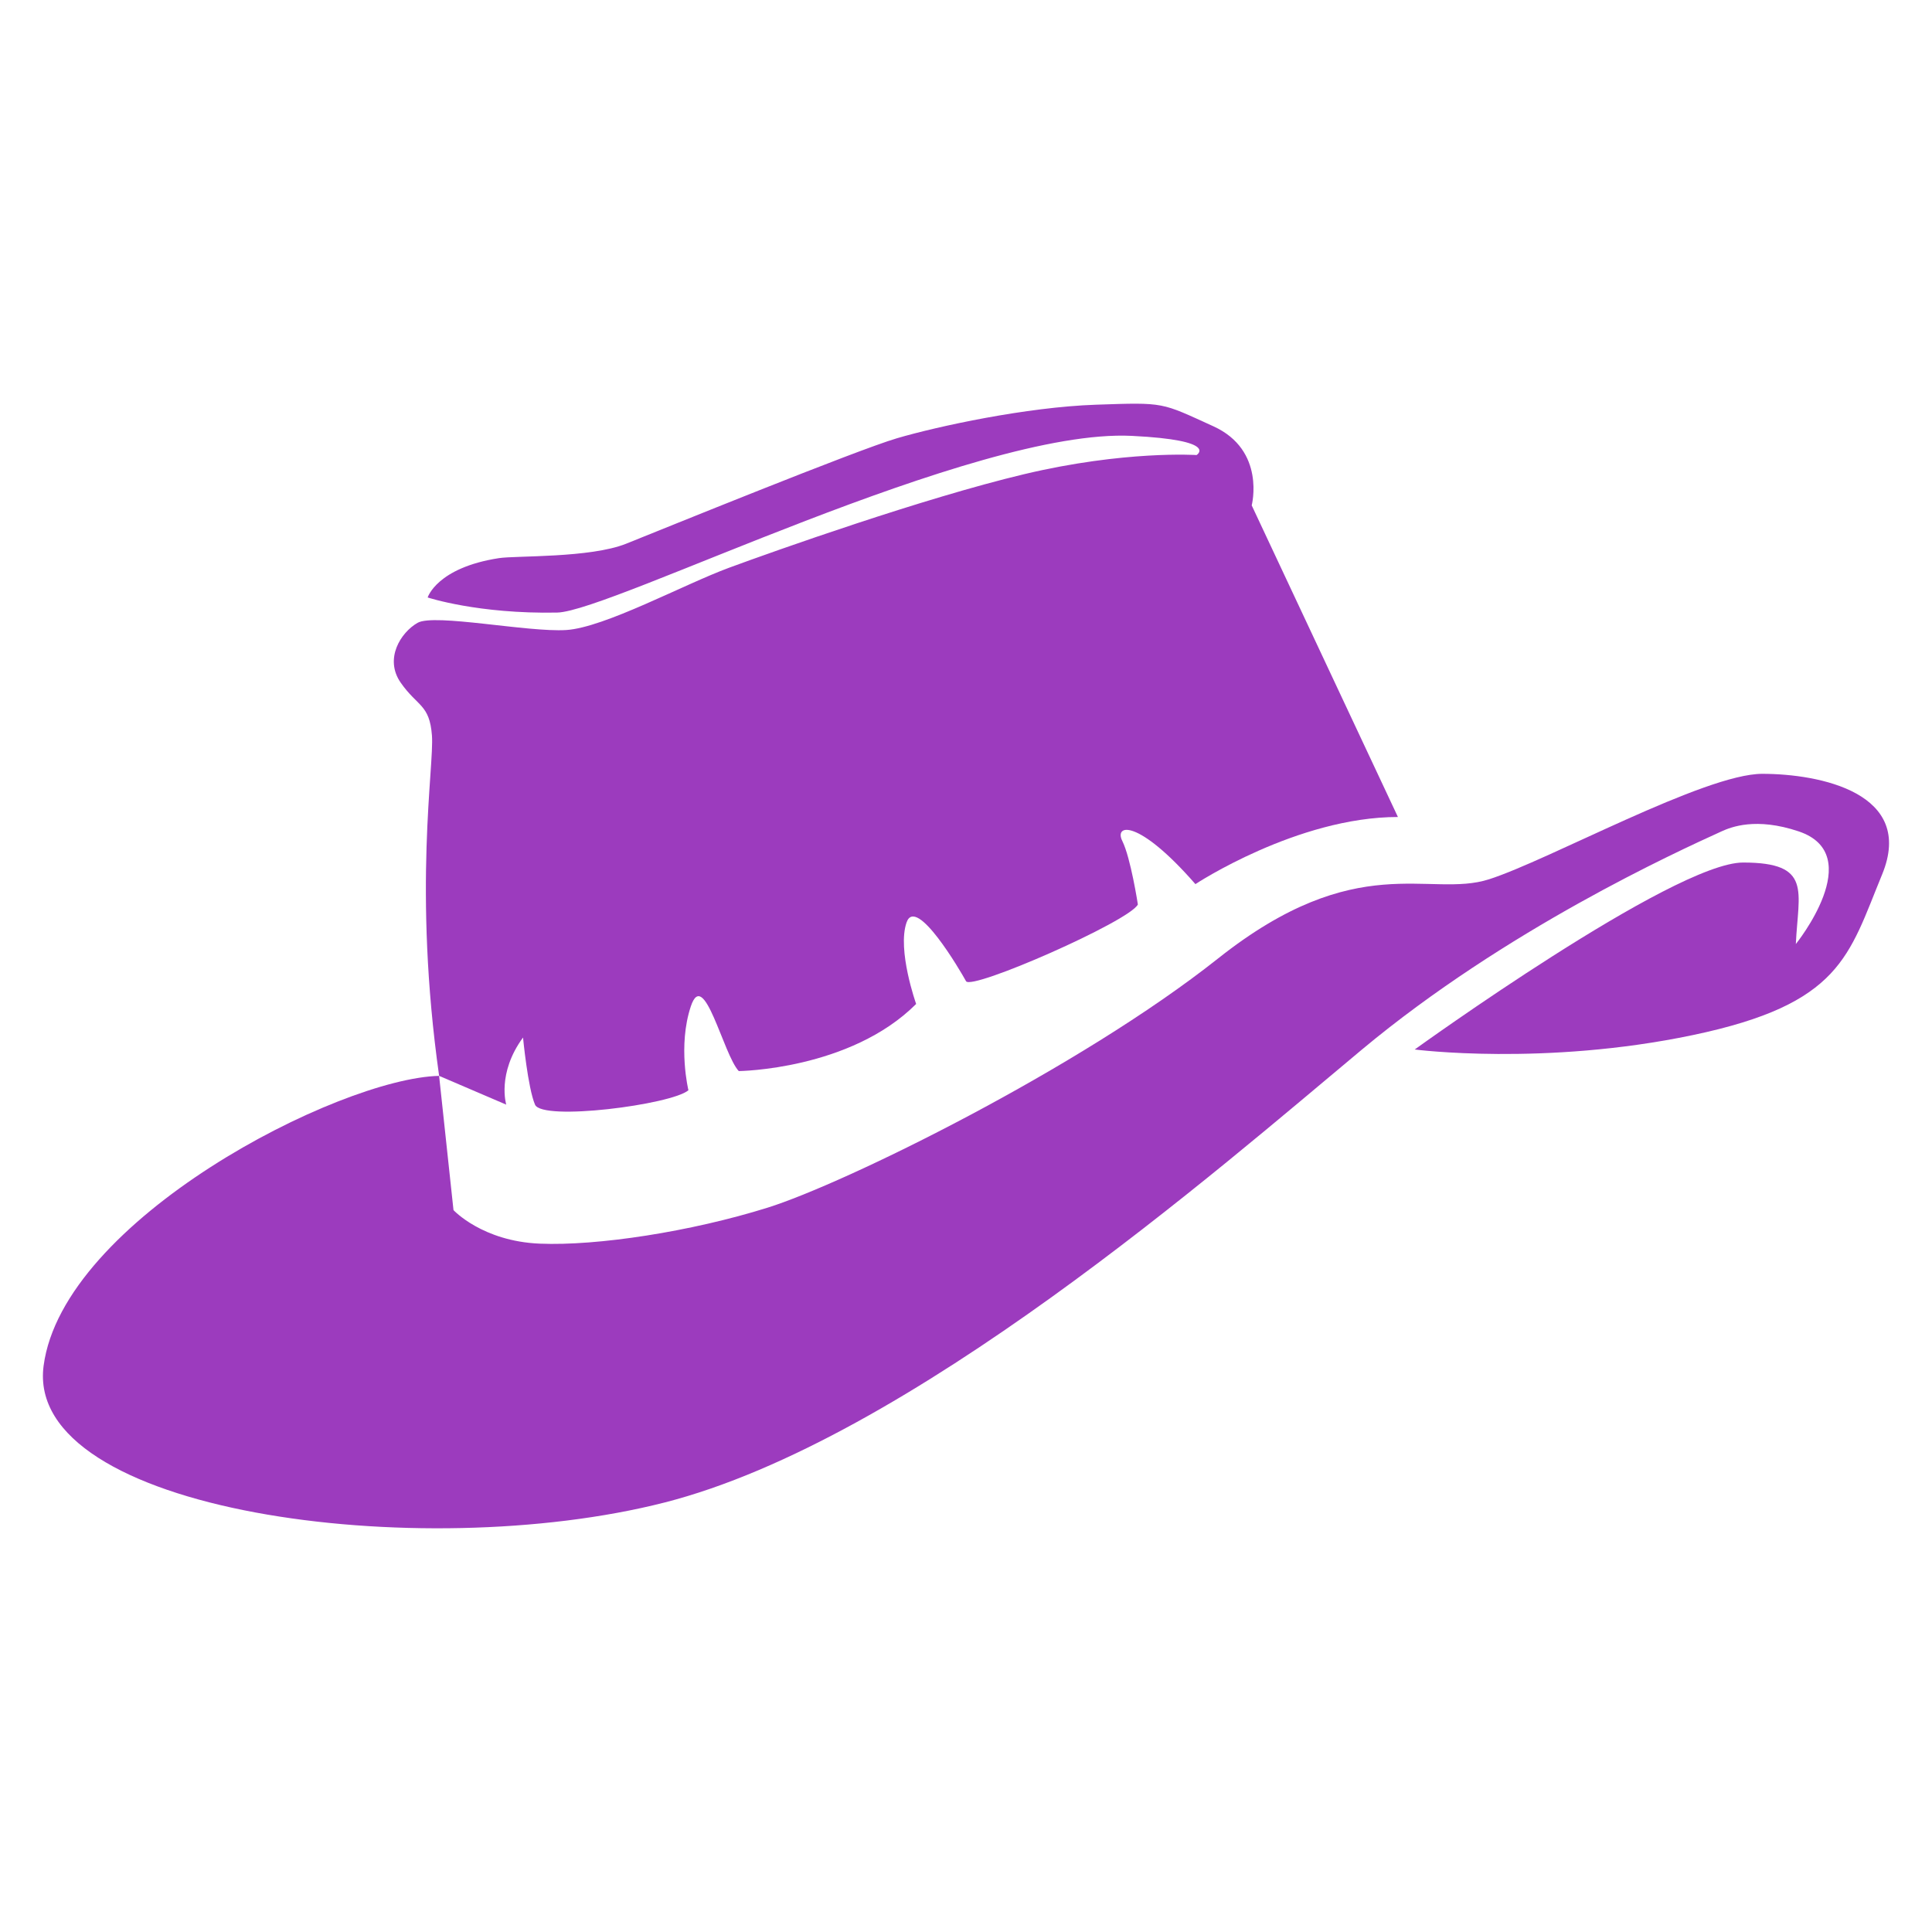 <?xml version="1.0" encoding="UTF-8" standalone="no"?>
<svg
   xmlns:dc="http://purl.org/dc/elements/1.1/"
   xmlns:cc="http://creativecommons.org/ns#"
   xmlns:rdf="http://www.w3.org/1999/02/22-rdf-syntax-ns#"
   xmlns:svg="http://www.w3.org/2000/svg"
   xmlns="http://www.w3.org/2000/svg"
   xmlns:sodipodi="http://sodipodi.sourceforge.net/DTD/sodipodi-0.dtd"
   xmlns:inkscape="http://www.inkscape.org/namespaces/inkscape"
   enable-background="new 0 0 128 128"
   version="1.1"
   viewBox="0 0 128 128"
   xml:space="preserve"
   id="svg7060"
   inkscape:version="0.91 r13725"
   sodipodi:docname="LOE_EPIC.svg"><defs
     id="defs7068" /><sodipodi:namedview
     pagecolor="#ffffff"
     bordercolor="#666666"
     borderopacity="1"
     objecttolerance="10"
     gridtolerance="10"
     guidetolerance="10"
     inkscape:pageopacity="0"
     inkscape:pageshadow="2"
     inkscape:window-width="957"
     inkscape:window-height="1001"
     id="namedview7066"
     showgrid="false"
     inkscape:zoom="1.84375"
     inkscape:cx="47.374158"
     inkscape:cy="64.109355"
     inkscape:window-x="960"
     inkscape:window-y="36"
     inkscape:window-maximized="0"
     inkscape:current-layer="svg7060" /><path
     d="m93.728 69.532s17.151-12.387 21.757-12.387c4.605 0 3.653 1.906 3.494 5.4 0 0 4.786-5.919 0.188-7.464-2.835-0.953-4.485-0.285-5.111 0-2.979 1.357-14.293 6.511-23.821 14.452s-30.016 25.885-46.215 30.014-42.402 0.635-41.132-9.052 19.534-19.057 26.204-19.216l0.953 8.893s1.906 2.065 5.717 2.223c3.811 0.159 10.005-0.794 15.087-2.382s20.645-9.211 29.856-16.516 13.975-3.97 17.945-5.241c3.97-1.27 14.293-6.988 18.104-6.988s10.164 1.27 7.94 6.67c-2.223 5.4-2.7 8.576-12.546 10.64s-18.42 0.954-18.42 0.954z"
     id="path7062"
     style="fill-opacity:1;fill:#9c3bbe" /><path
     d="m92.616 54.128l-9.687-20.645s0.953-3.653-2.541-5.241-3.176-1.588-7.782-1.429c-4.605 0.159-10.481 1.429-13.181 2.223s-15.563 6.035-17.945 6.988-7.307 0.782-8.417 0.953c-4.129 0.635-4.729 2.607-4.729 2.607s3.347 1.105 8.583 1c3.575-0.072 27.595-12.225 38.072-11.706 5.845 0.289 4.288 1.27 4.288 1.27s-4.764-0.318-11.434 1.27-16.516 5.082-19.534 6.194c-3.017 1.112-8.258 3.97-10.799 4.129s-8.735-1.112-9.846-0.476c-1.112 0.635-2.223 2.382-1.112 3.97s1.906 1.423 2.065 3.487c0.159 2.065-1.271 10.17 0.476 22.557l4.447 1.906s-0.635-2.065 1.112-4.447c0 0 0.318 3.335 0.794 4.447s9.052 0 10.164-0.953c0 0-0.715-2.938 0.159-5.558 0.873-2.62 2.144 3.176 3.176 4.288 0 0 7.385-0.079 11.752-4.447 0 0-1.27-3.573-0.635-5.4 0.635-1.826 3.592 3.256 3.94 3.891s10.829-3.97 11.385-5.082c0 0-0.476-3.097-1.032-4.208-0.556-1.112 1.032-1.509 4.844 2.859-2e-3 0 6.747-4.447 13.417-4.447z"
     id="path7064"
     style="fill-opacity:1;fill:#9c3bbe" /></svg>